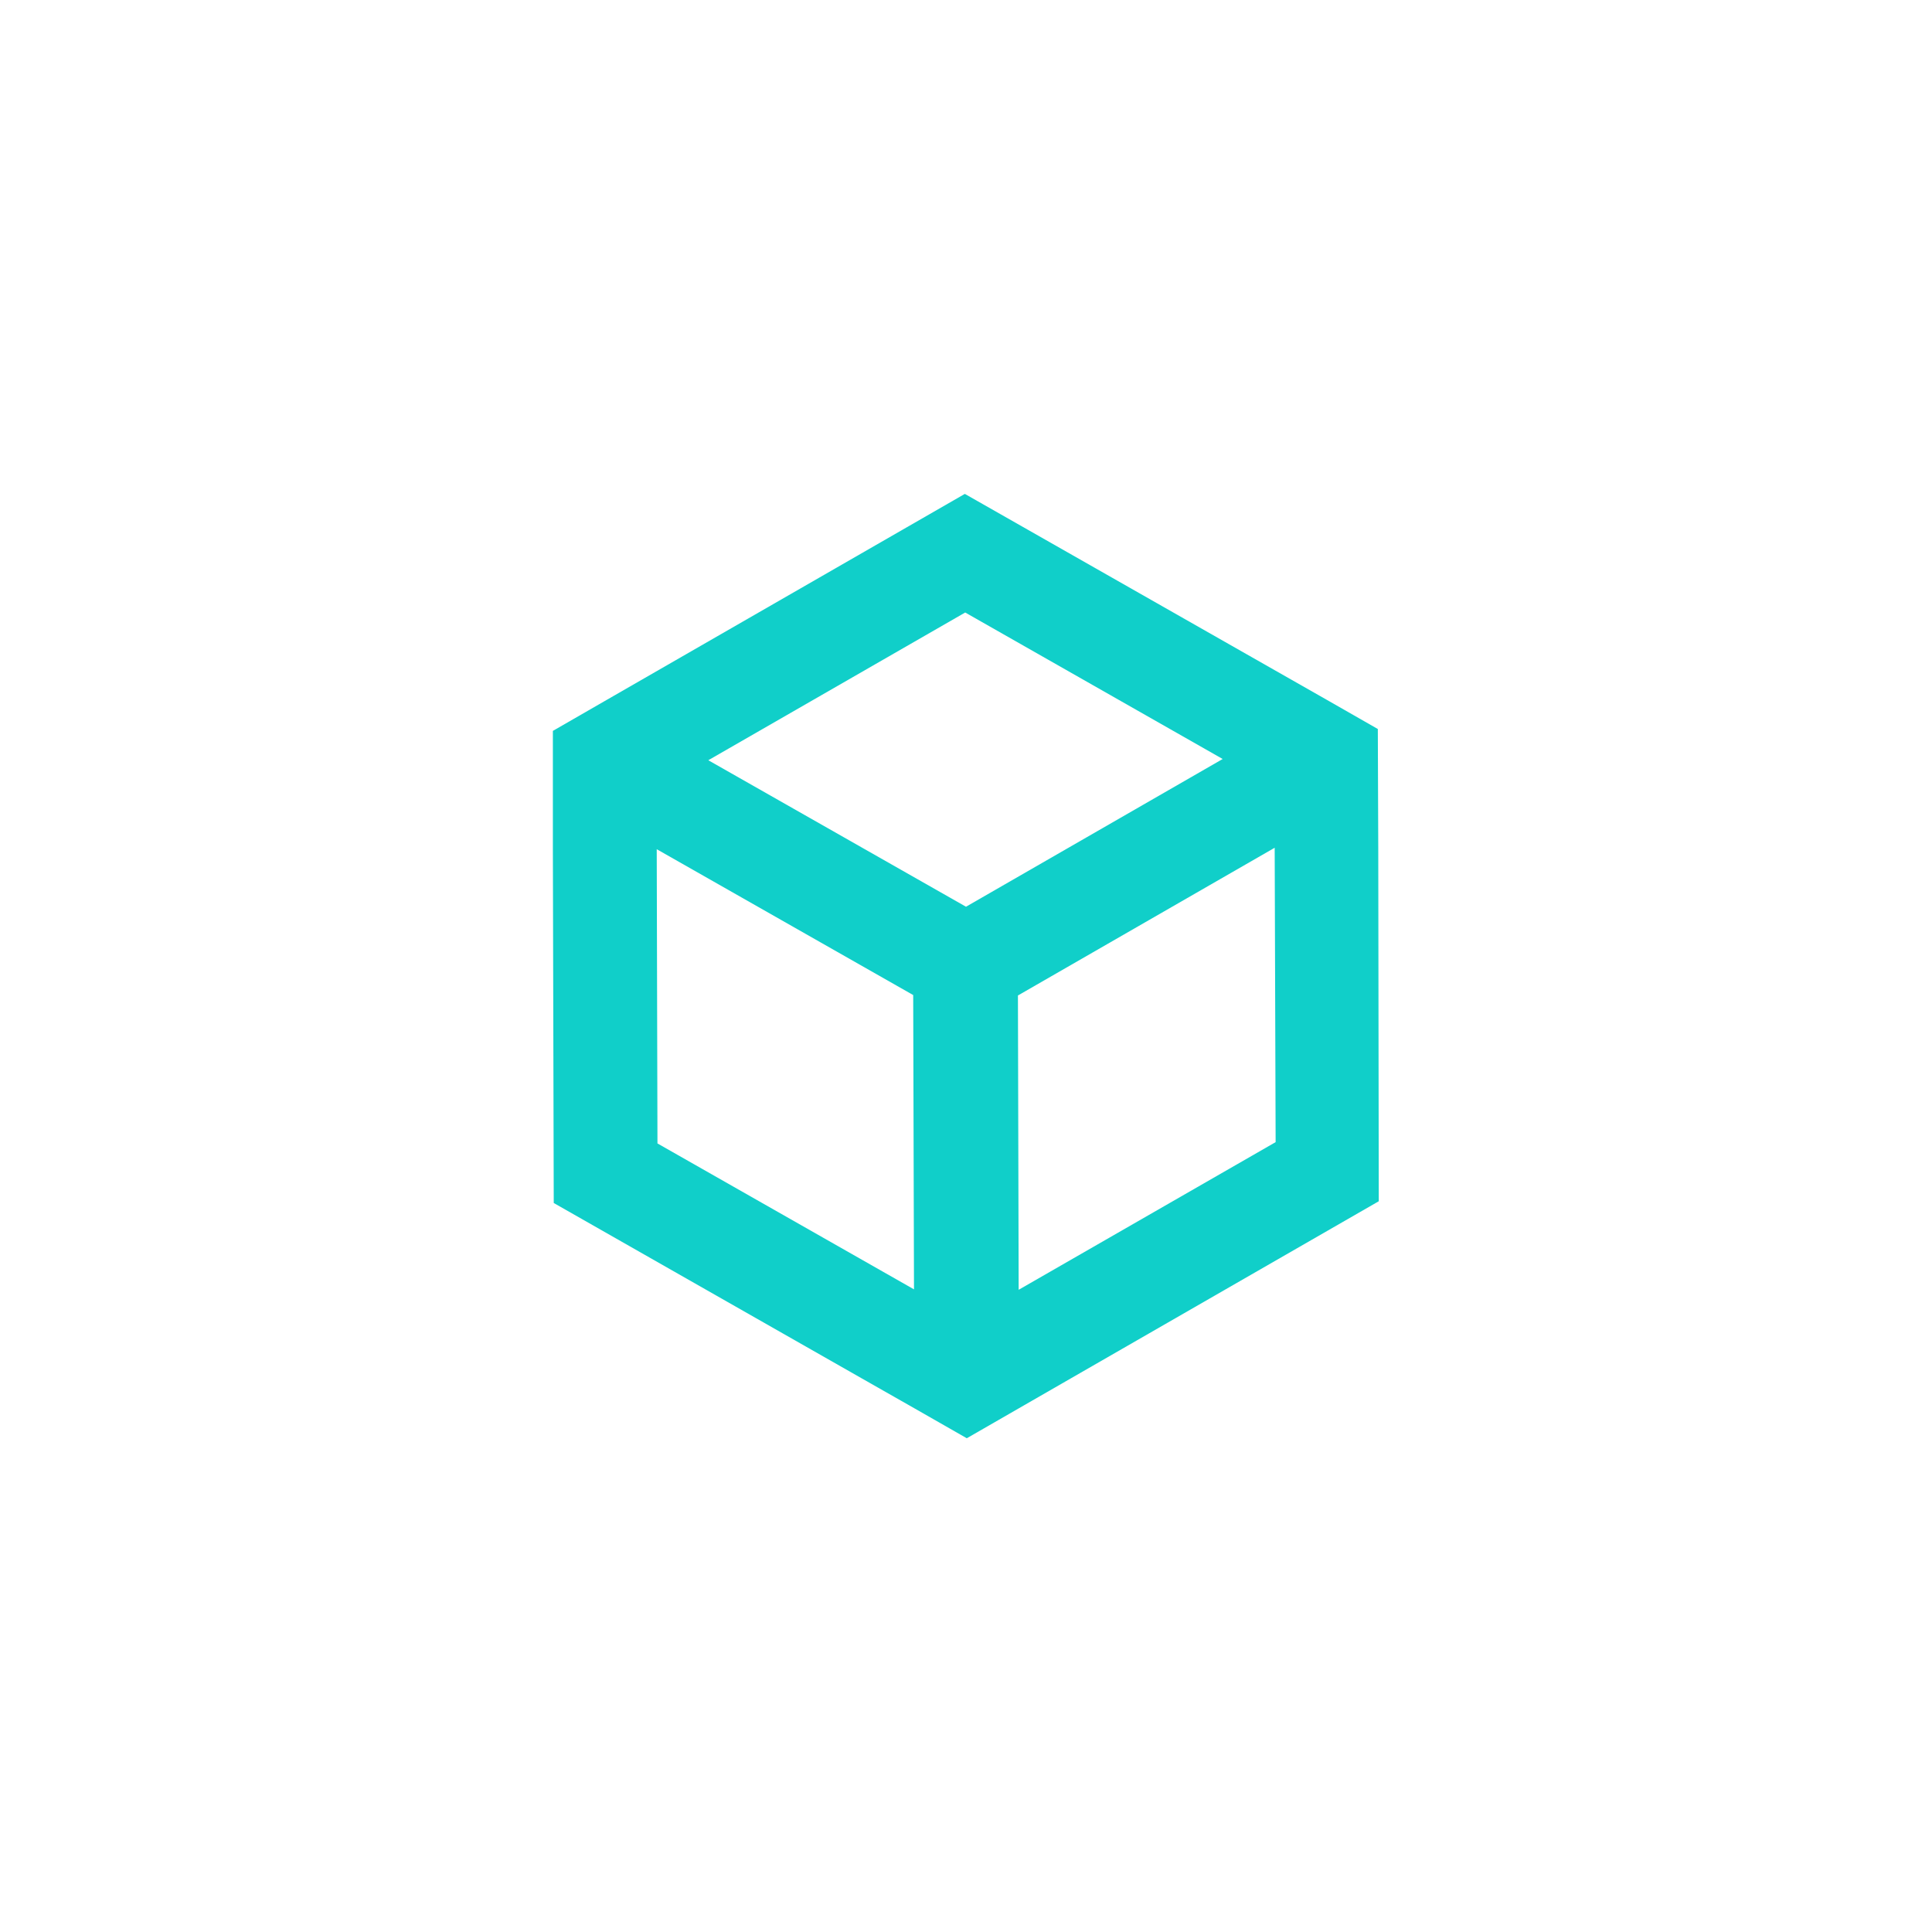 <svg xmlns="http://www.w3.org/2000/svg" viewBox="0 0 266 266"><defs><style>.cls-1{fill:none;}.cls-2{fill:#10cfc9;}</style></defs><g id="transparent"><circle class="cls-1" cx="133" cy="133" r="128"/><path class="cls-2" d="M189.76,116.69l-.06-16.32-7.12-4.07L132.84,68,83.24,96.53l-7.12,4.1,0,16.17.12,48.83,42.45,24.17,7.28,4.14,7,4,.14.08,14.25-8.2,42.47-24.43ZM90.52,157.43l-.1-40.51L125.73,137l.11,40.52ZM133,124.84,97.52,104.67l35.37-20.34,35.45,20.17Zm7.25,52.74-.1-40.52,35.35-20.34.13,40.53Z"/></g></svg>